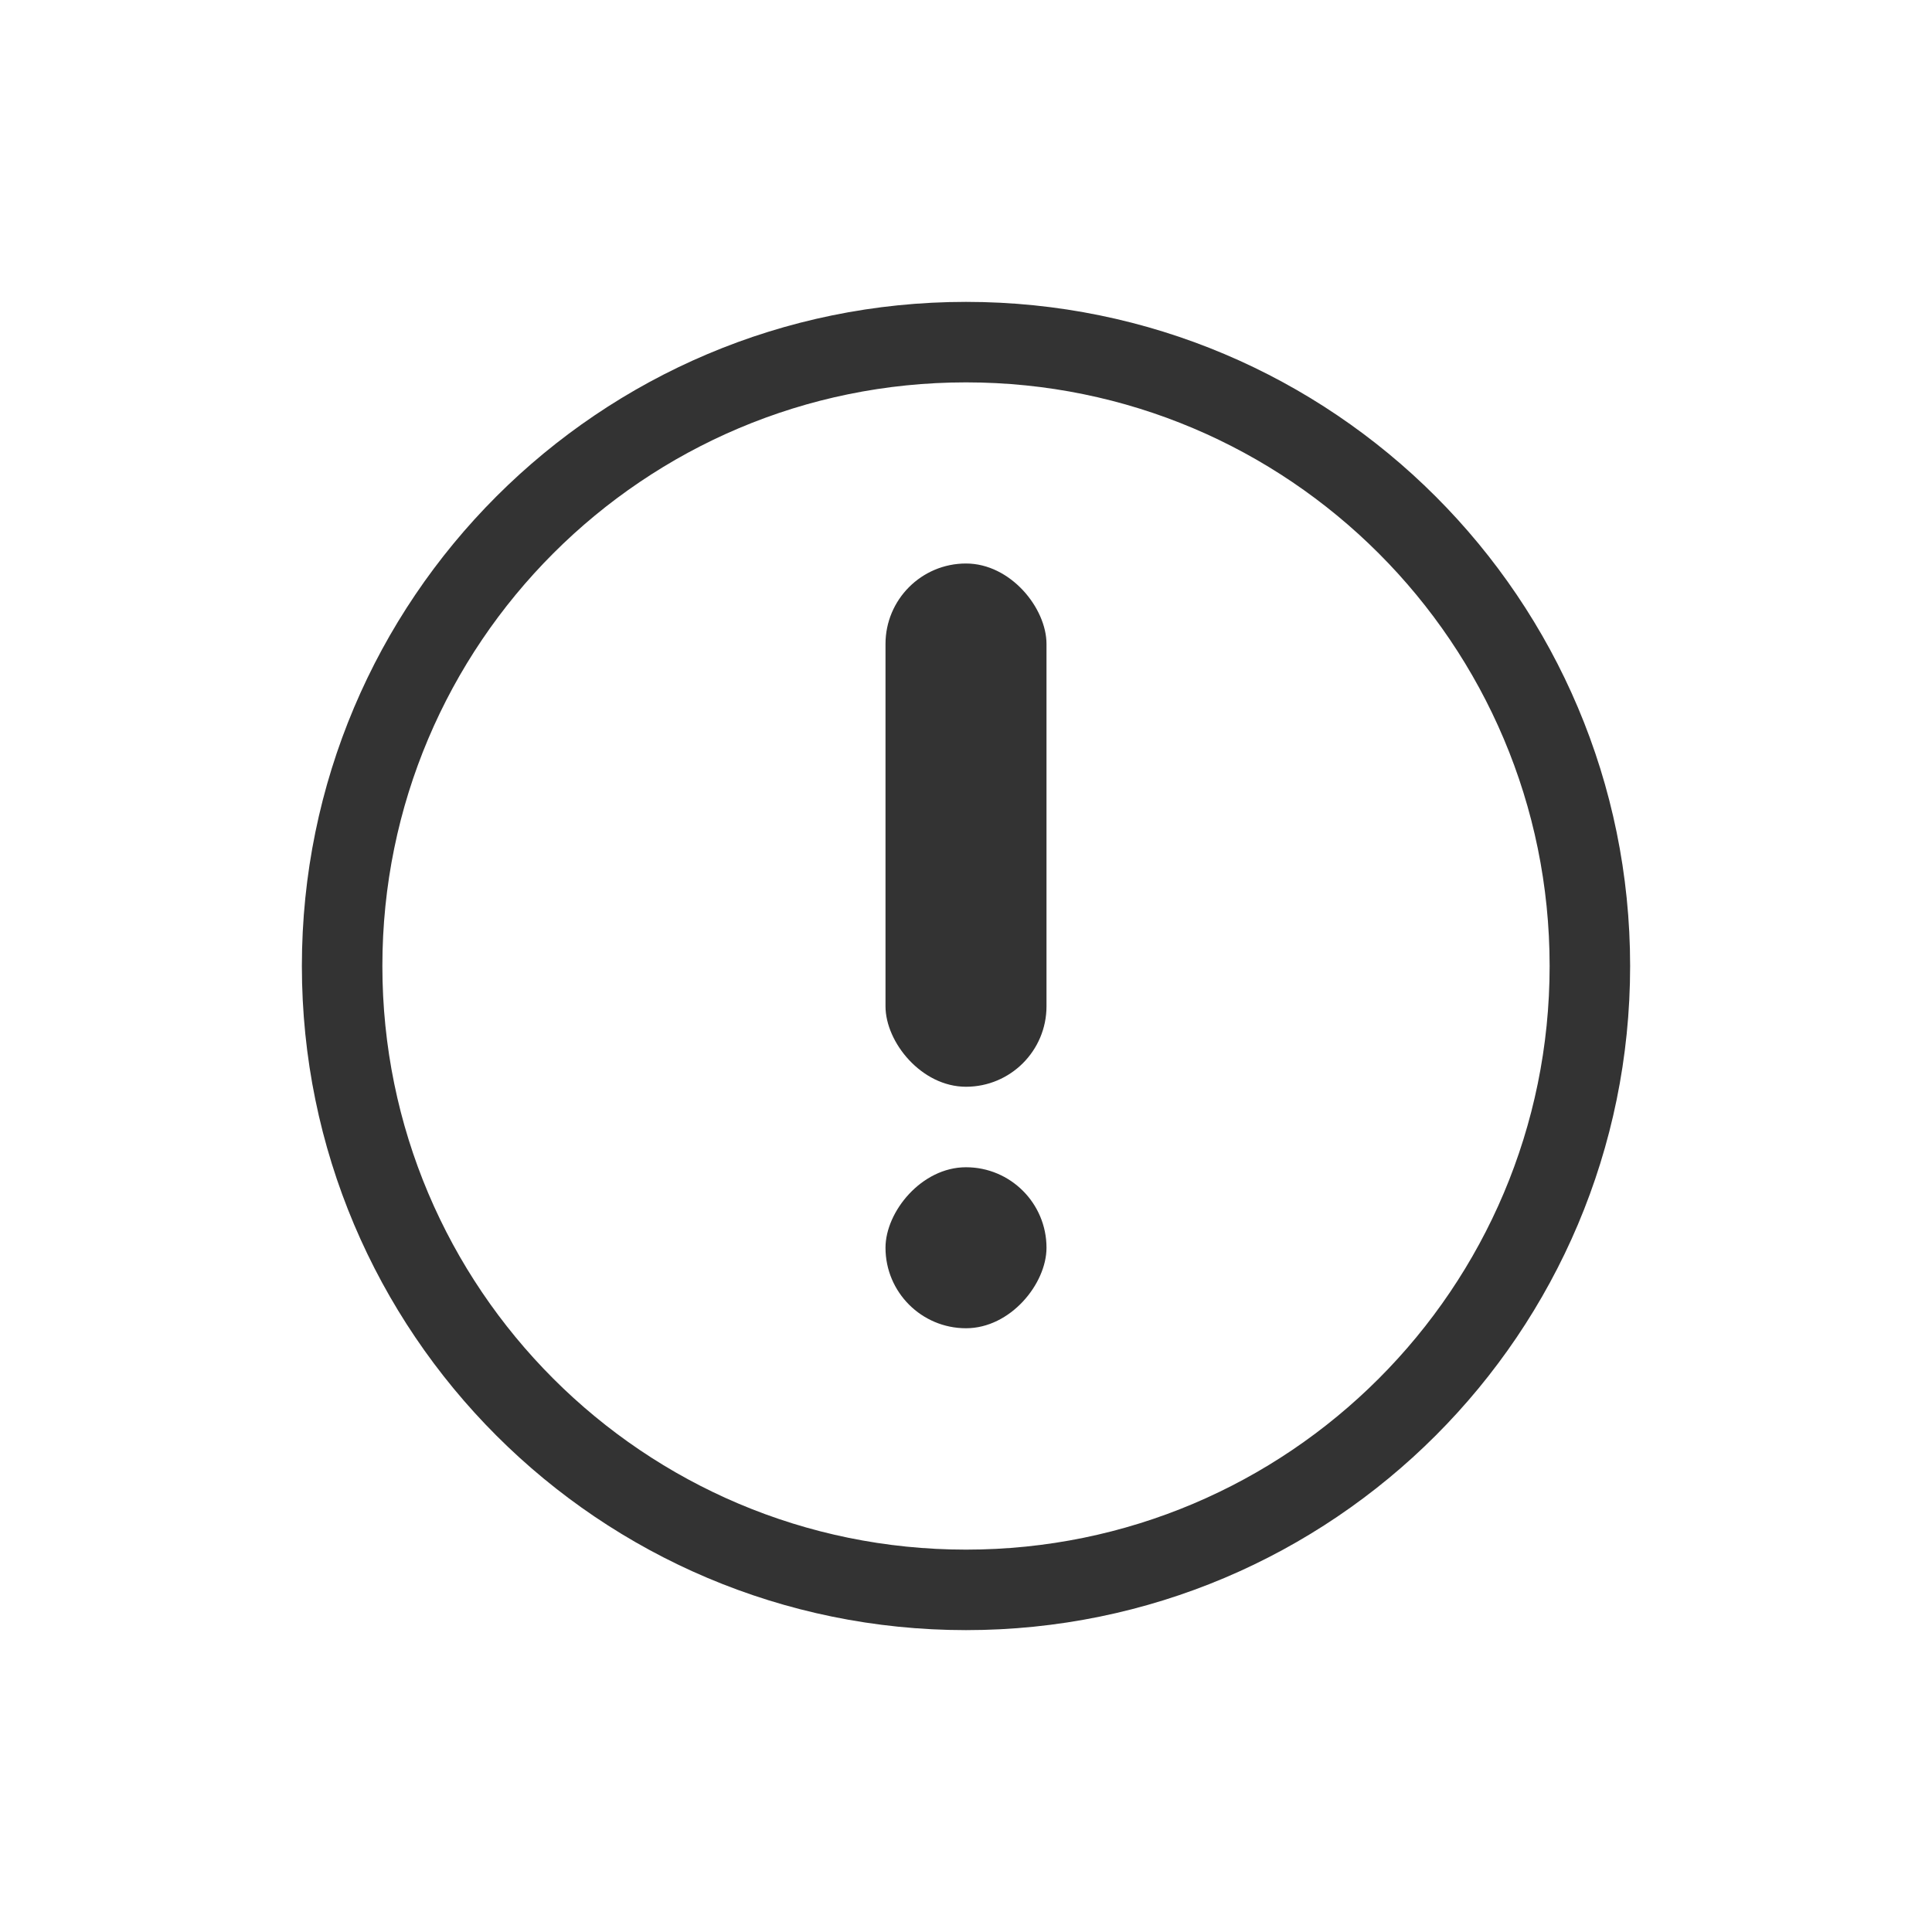 <svg width="48" height="48" viewBox="0 0 48 48" fill="none" xmlns="http://www.w3.org/2000/svg">
<path d="M39.5 24C39.5 32.56 32.56 39.5 24 39.5C15.44 39.5 8.5 32.56 8.5 24C8.5 15.44 15.44 8.5 24 8.5C32.56 8.5 39.5 15.44 39.5 24Z" stroke="#333333" stroke-width="2"/>
<rect x="22" y="14" width="4" height="13" rx="2" fill="#333333"/>
<rect width="4" height="4" rx="2" transform="matrix(1 0 0 -1 22 33)" fill="#333333"/>
</svg>
